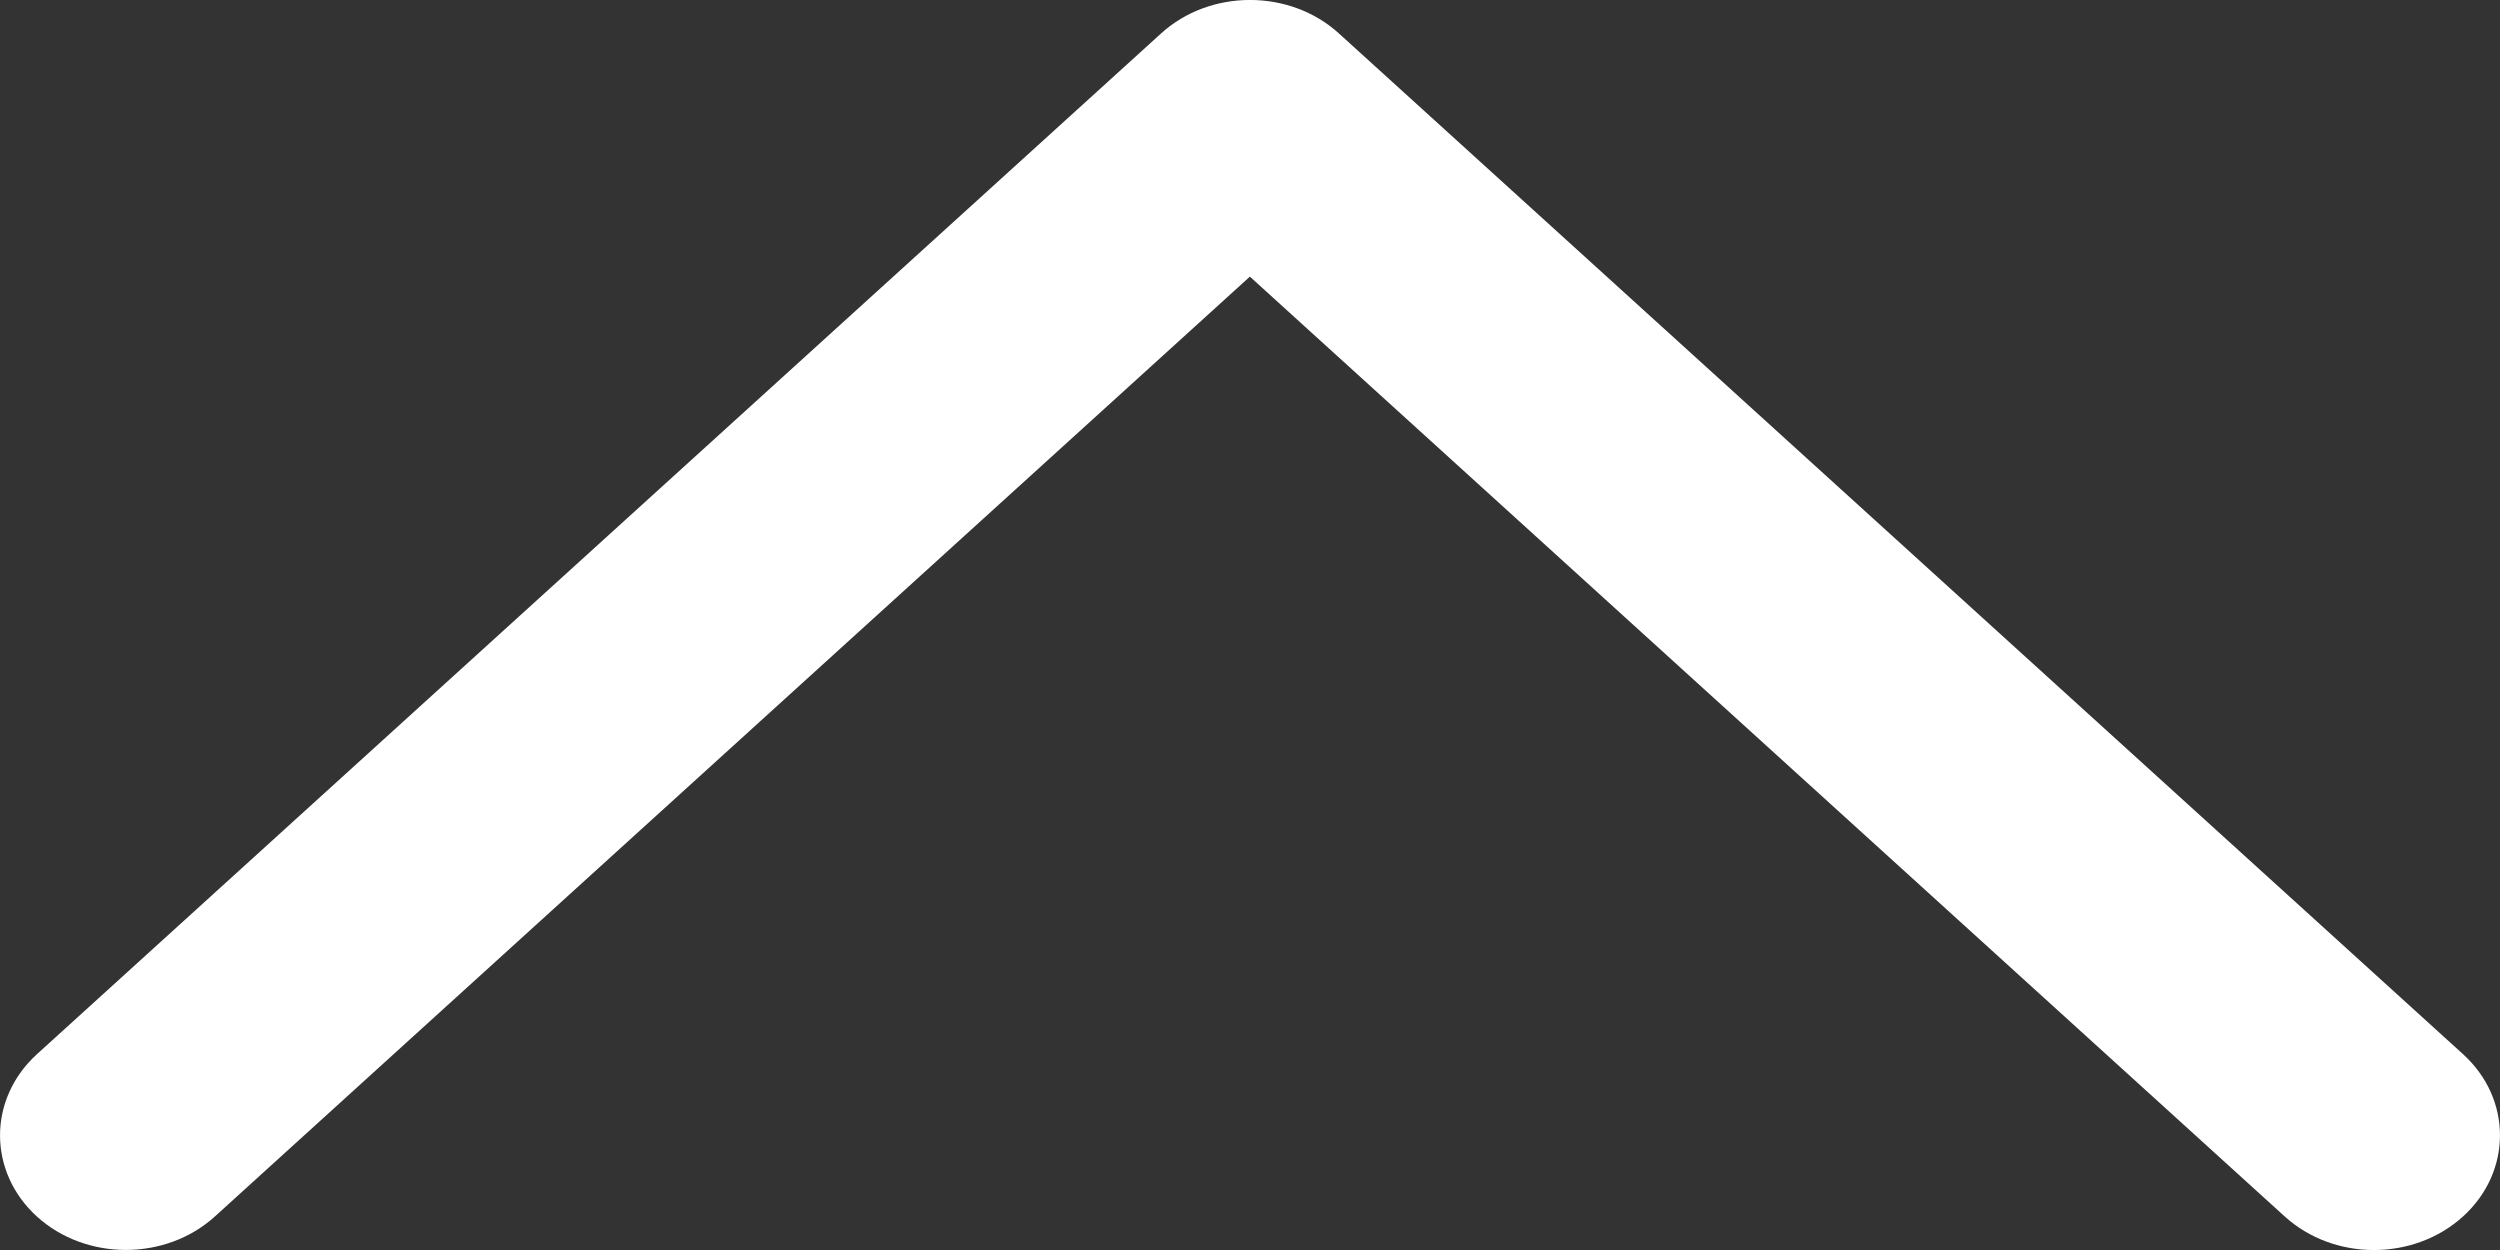 <svg width="20" height="10" viewBox="0 0 20 10" fill="none" xmlns="http://www.w3.org/2000/svg">
<rect x="0" y="0" width="20" height="10" fill="#333333" stroke="none"/>
<path d="M1.721 9.73L9.999 2.213L18.277 9.731C18.672 10.09 19.31 10.09 19.705 9.731C20.098 9.373 20.098 8.792 19.705 8.434L10.713 0.269C10.32 -0.09 9.68 -0.09 9.287 0.269L0.295 8.434C-0.098 8.792 -0.098 9.374 0.295 9.732C0.688 10.089 1.327 10.089 1.721 9.73Z" fill="white"/>
</svg>
